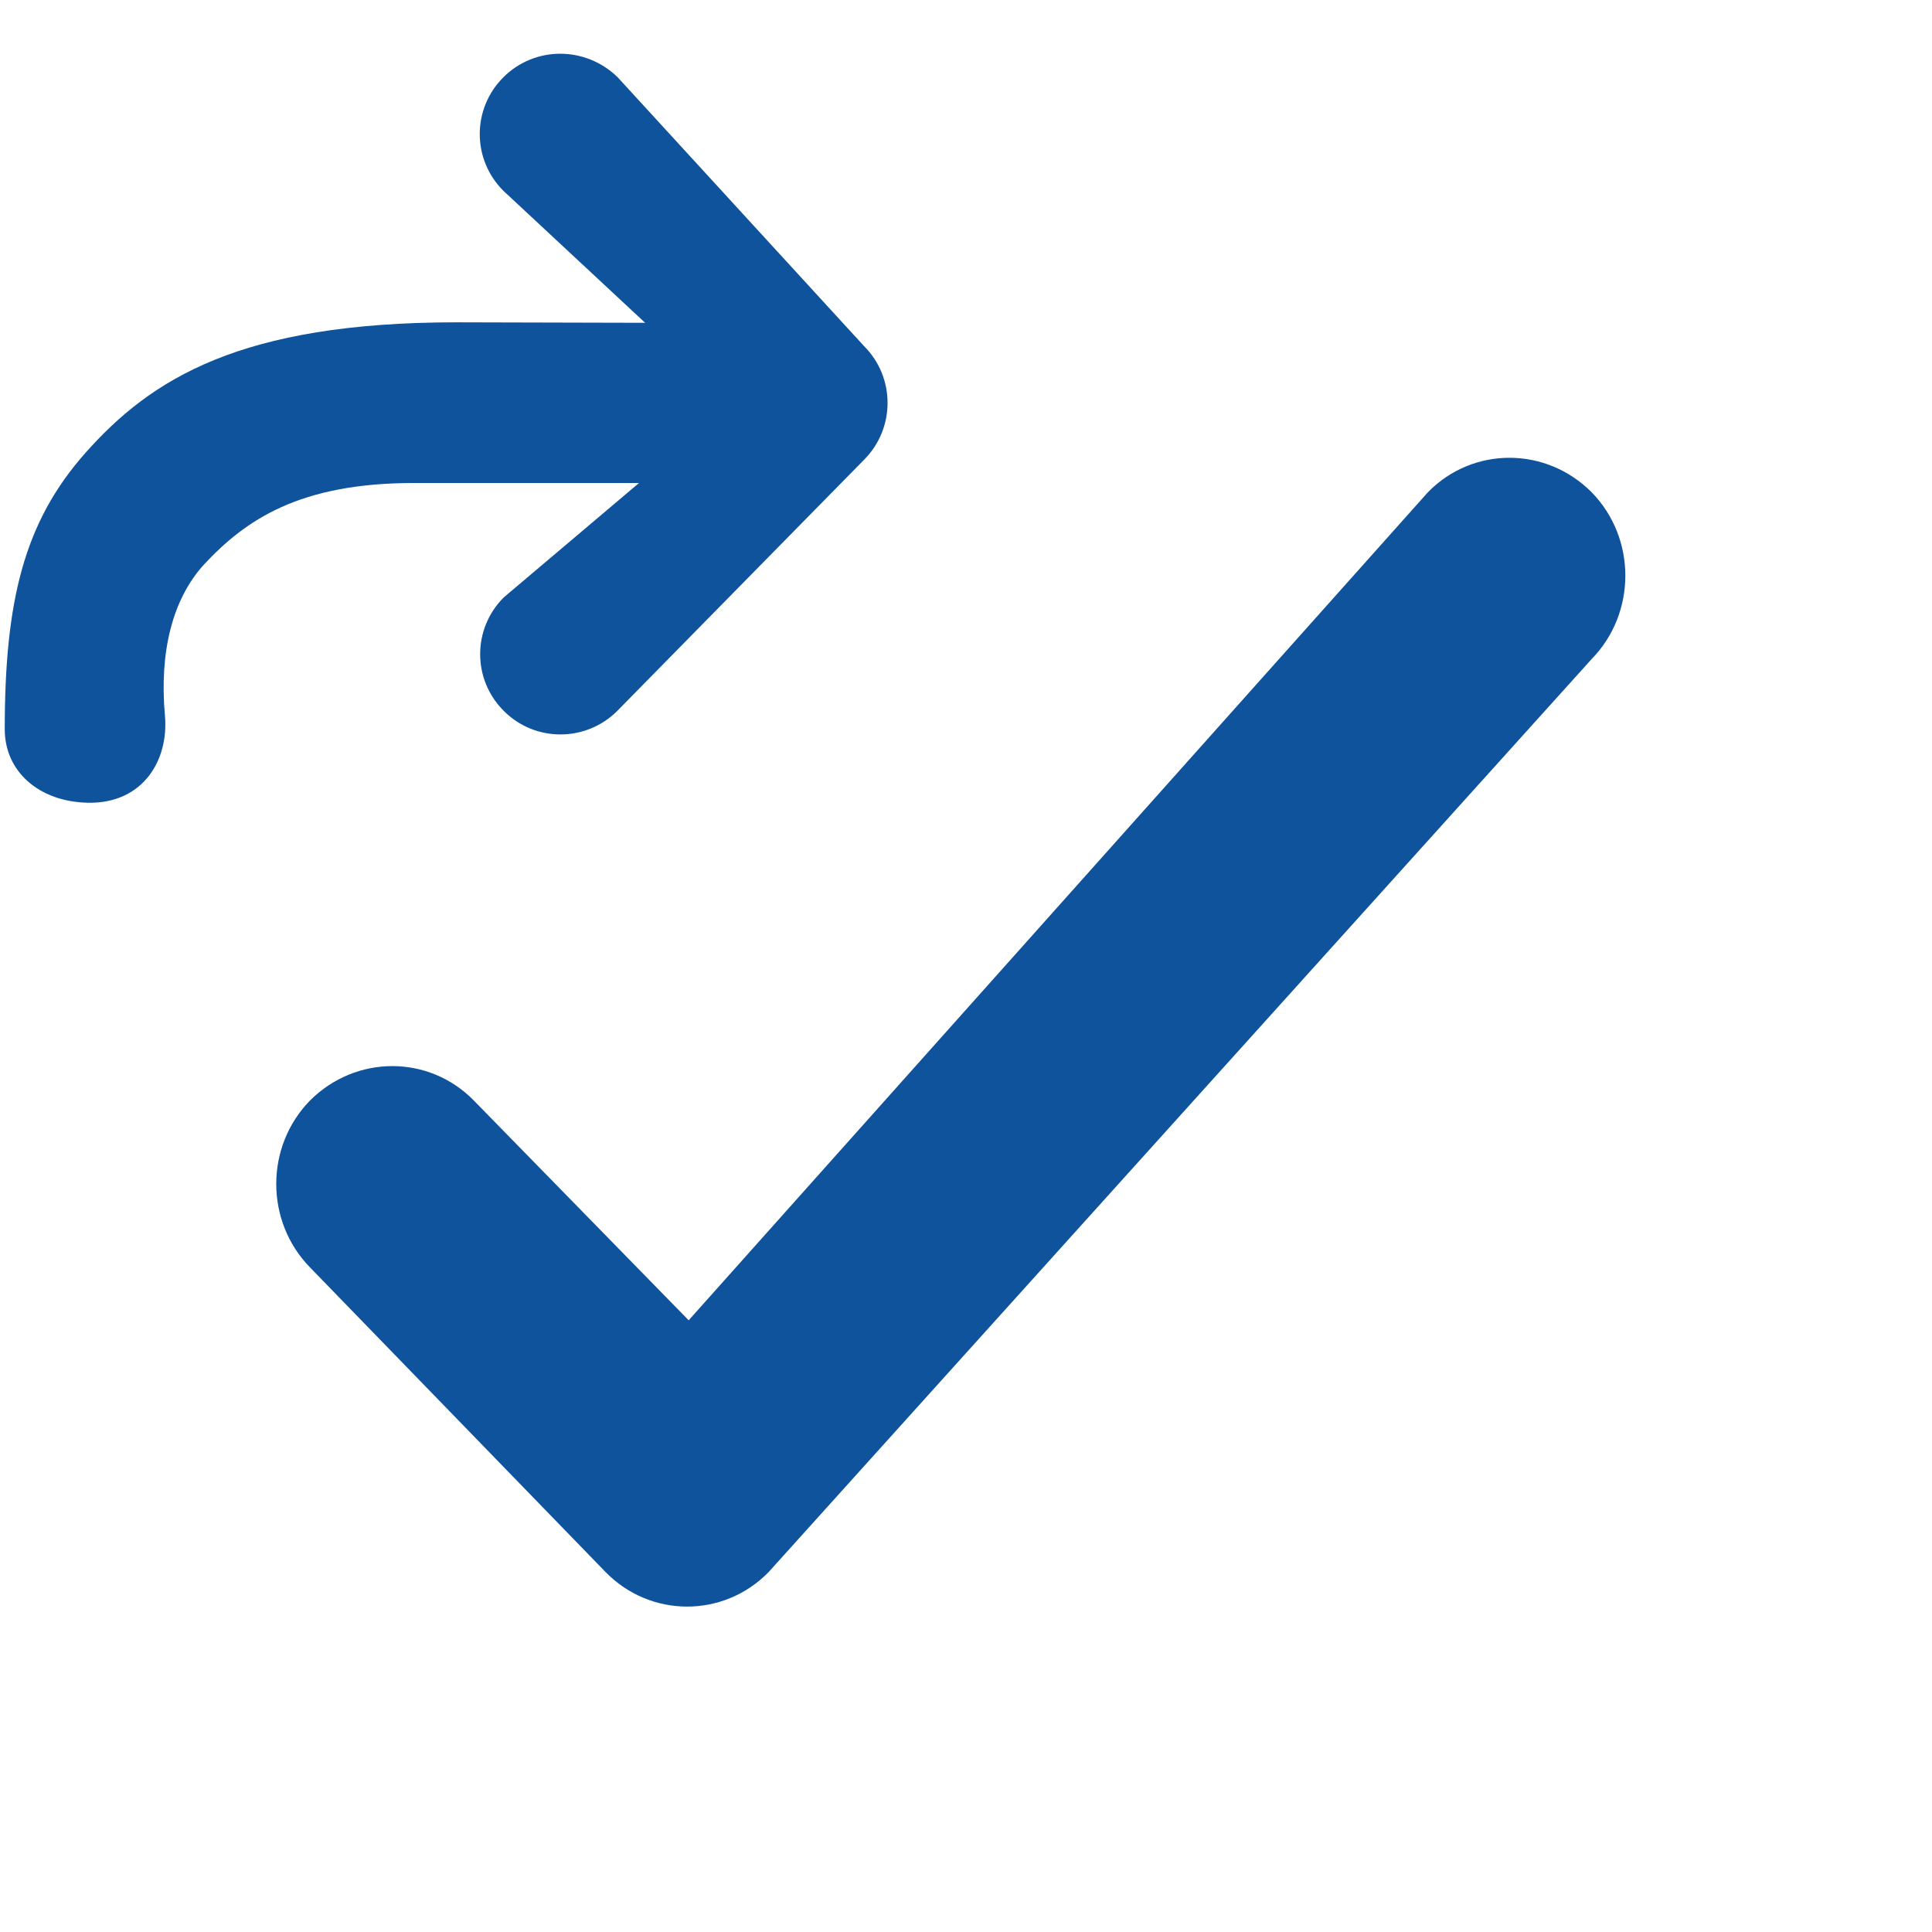 <svg xmlns="http://www.w3.org/2000/svg" width="24" height="24" viewBox="0 0 24 24">
  <g id="icon" fill="none" fill-rule="evenodd">
    <path fill="#0E539B" fill-rule="nonzero" d="M3.851 13.671C3.292 14.242 3.292 15.173 3.851 15.744L7.524 19.53C8.083 20.1 8.989 20.1 9.547 19.53L19.772 8.187C20.33 7.616 20.33 6.686 19.772 6.115 19.203 5.544 18.295 5.544 17.738 6.115L8.555 16.401 5.886 13.671C5.328 13.101 4.422 13.101 3.851 13.671zM2.531 7.016C2.141 7.446 1.978 8.101 2.049 8.891 2.098 9.44 1.779 9.984 1.094 9.972.482 9.96.059 9.582.059 9.06.059 7.469.297 6.487 1.062 5.625 1.877 4.708 2.984 4.004 5.672 4.004L8.014 4.01 6.253 2.37C5.862 1.98 5.862 1.35 6.253.96 6.643.57 7.273.57 7.673.96L10.734 4.3C11.123 4.689 11.123 5.32 10.734 5.711L7.668 8.831C7.277 9.221 6.646 9.221 6.258 8.831 5.867 8.441 5.867 7.811 6.258 7.421L7.938 6 5.141 6C3.721 6 3.051 6.457 2.531 7.016z"/>
  </g>
</svg>
